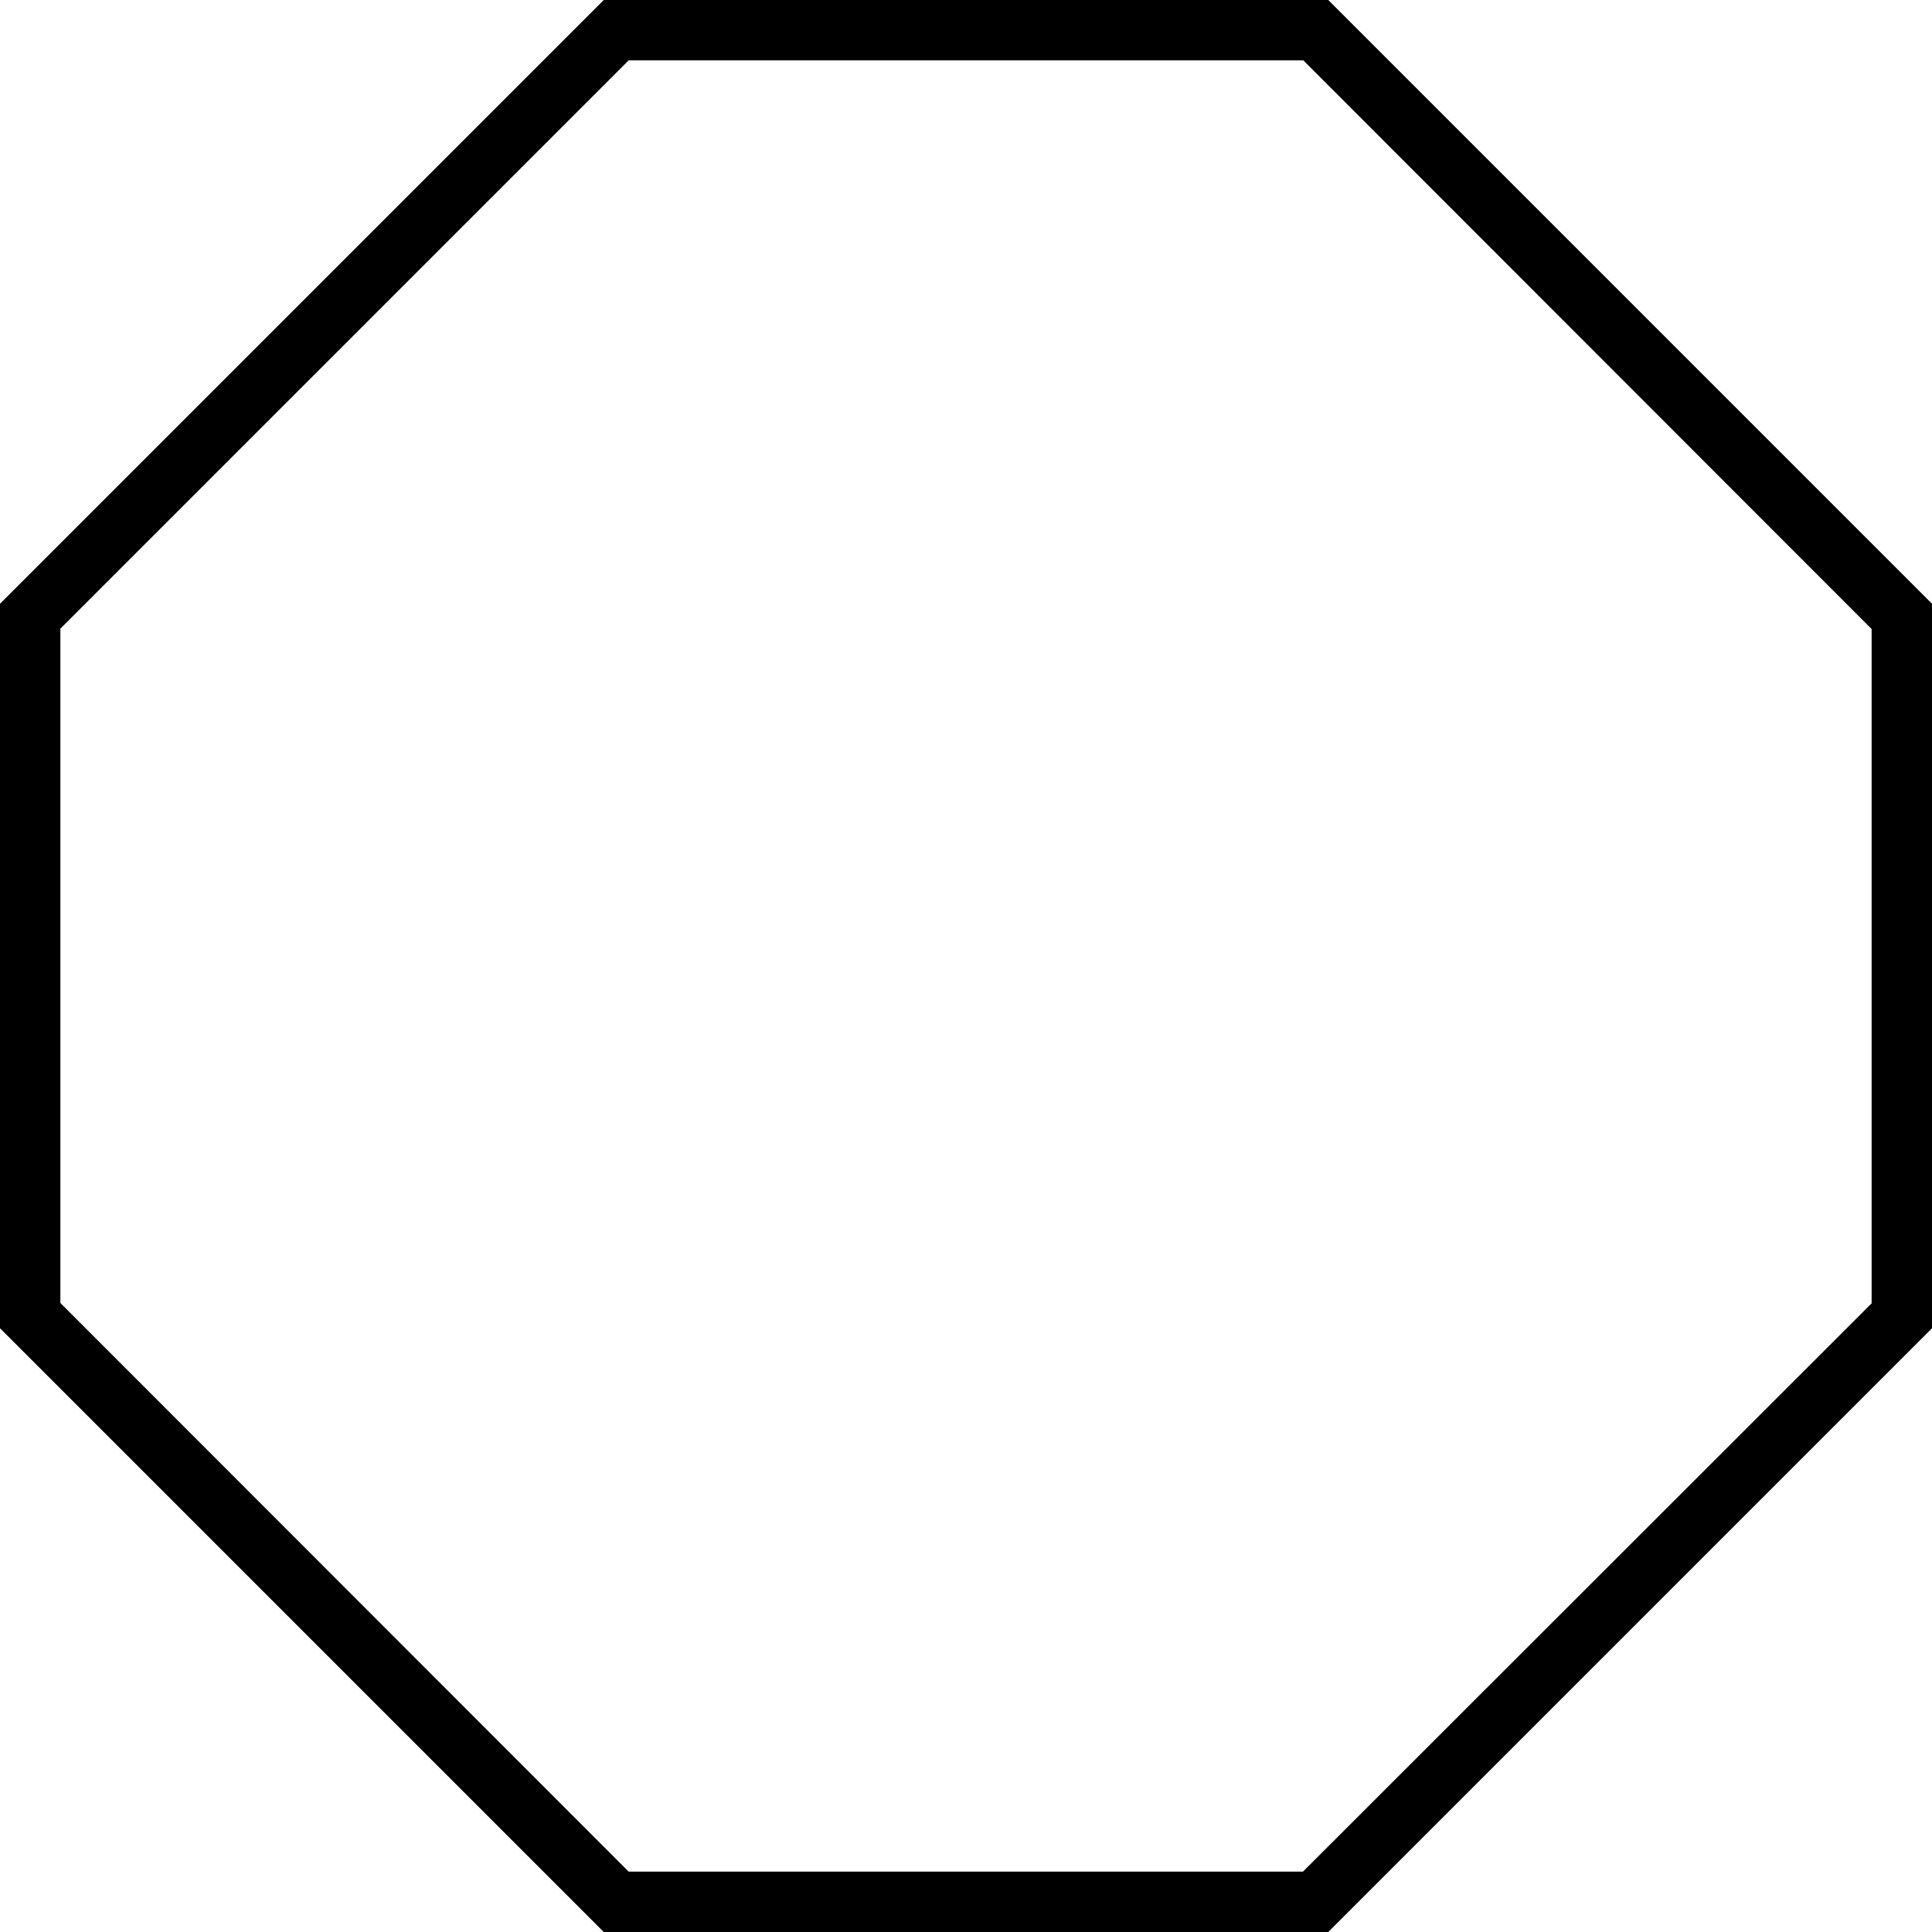 <svg xmlns="http://www.w3.org/2000/svg" viewBox="0 0 512 512"><path d="M166.6 496l178.7 0L496 345.4l0-178.7L345.4 16 166.6 16 16 166.6l0 178.7L166.6 496zM0 160L160 0 352 0 512 160l0 192L352 512l-192 0L0 352 0 160z"/></svg>